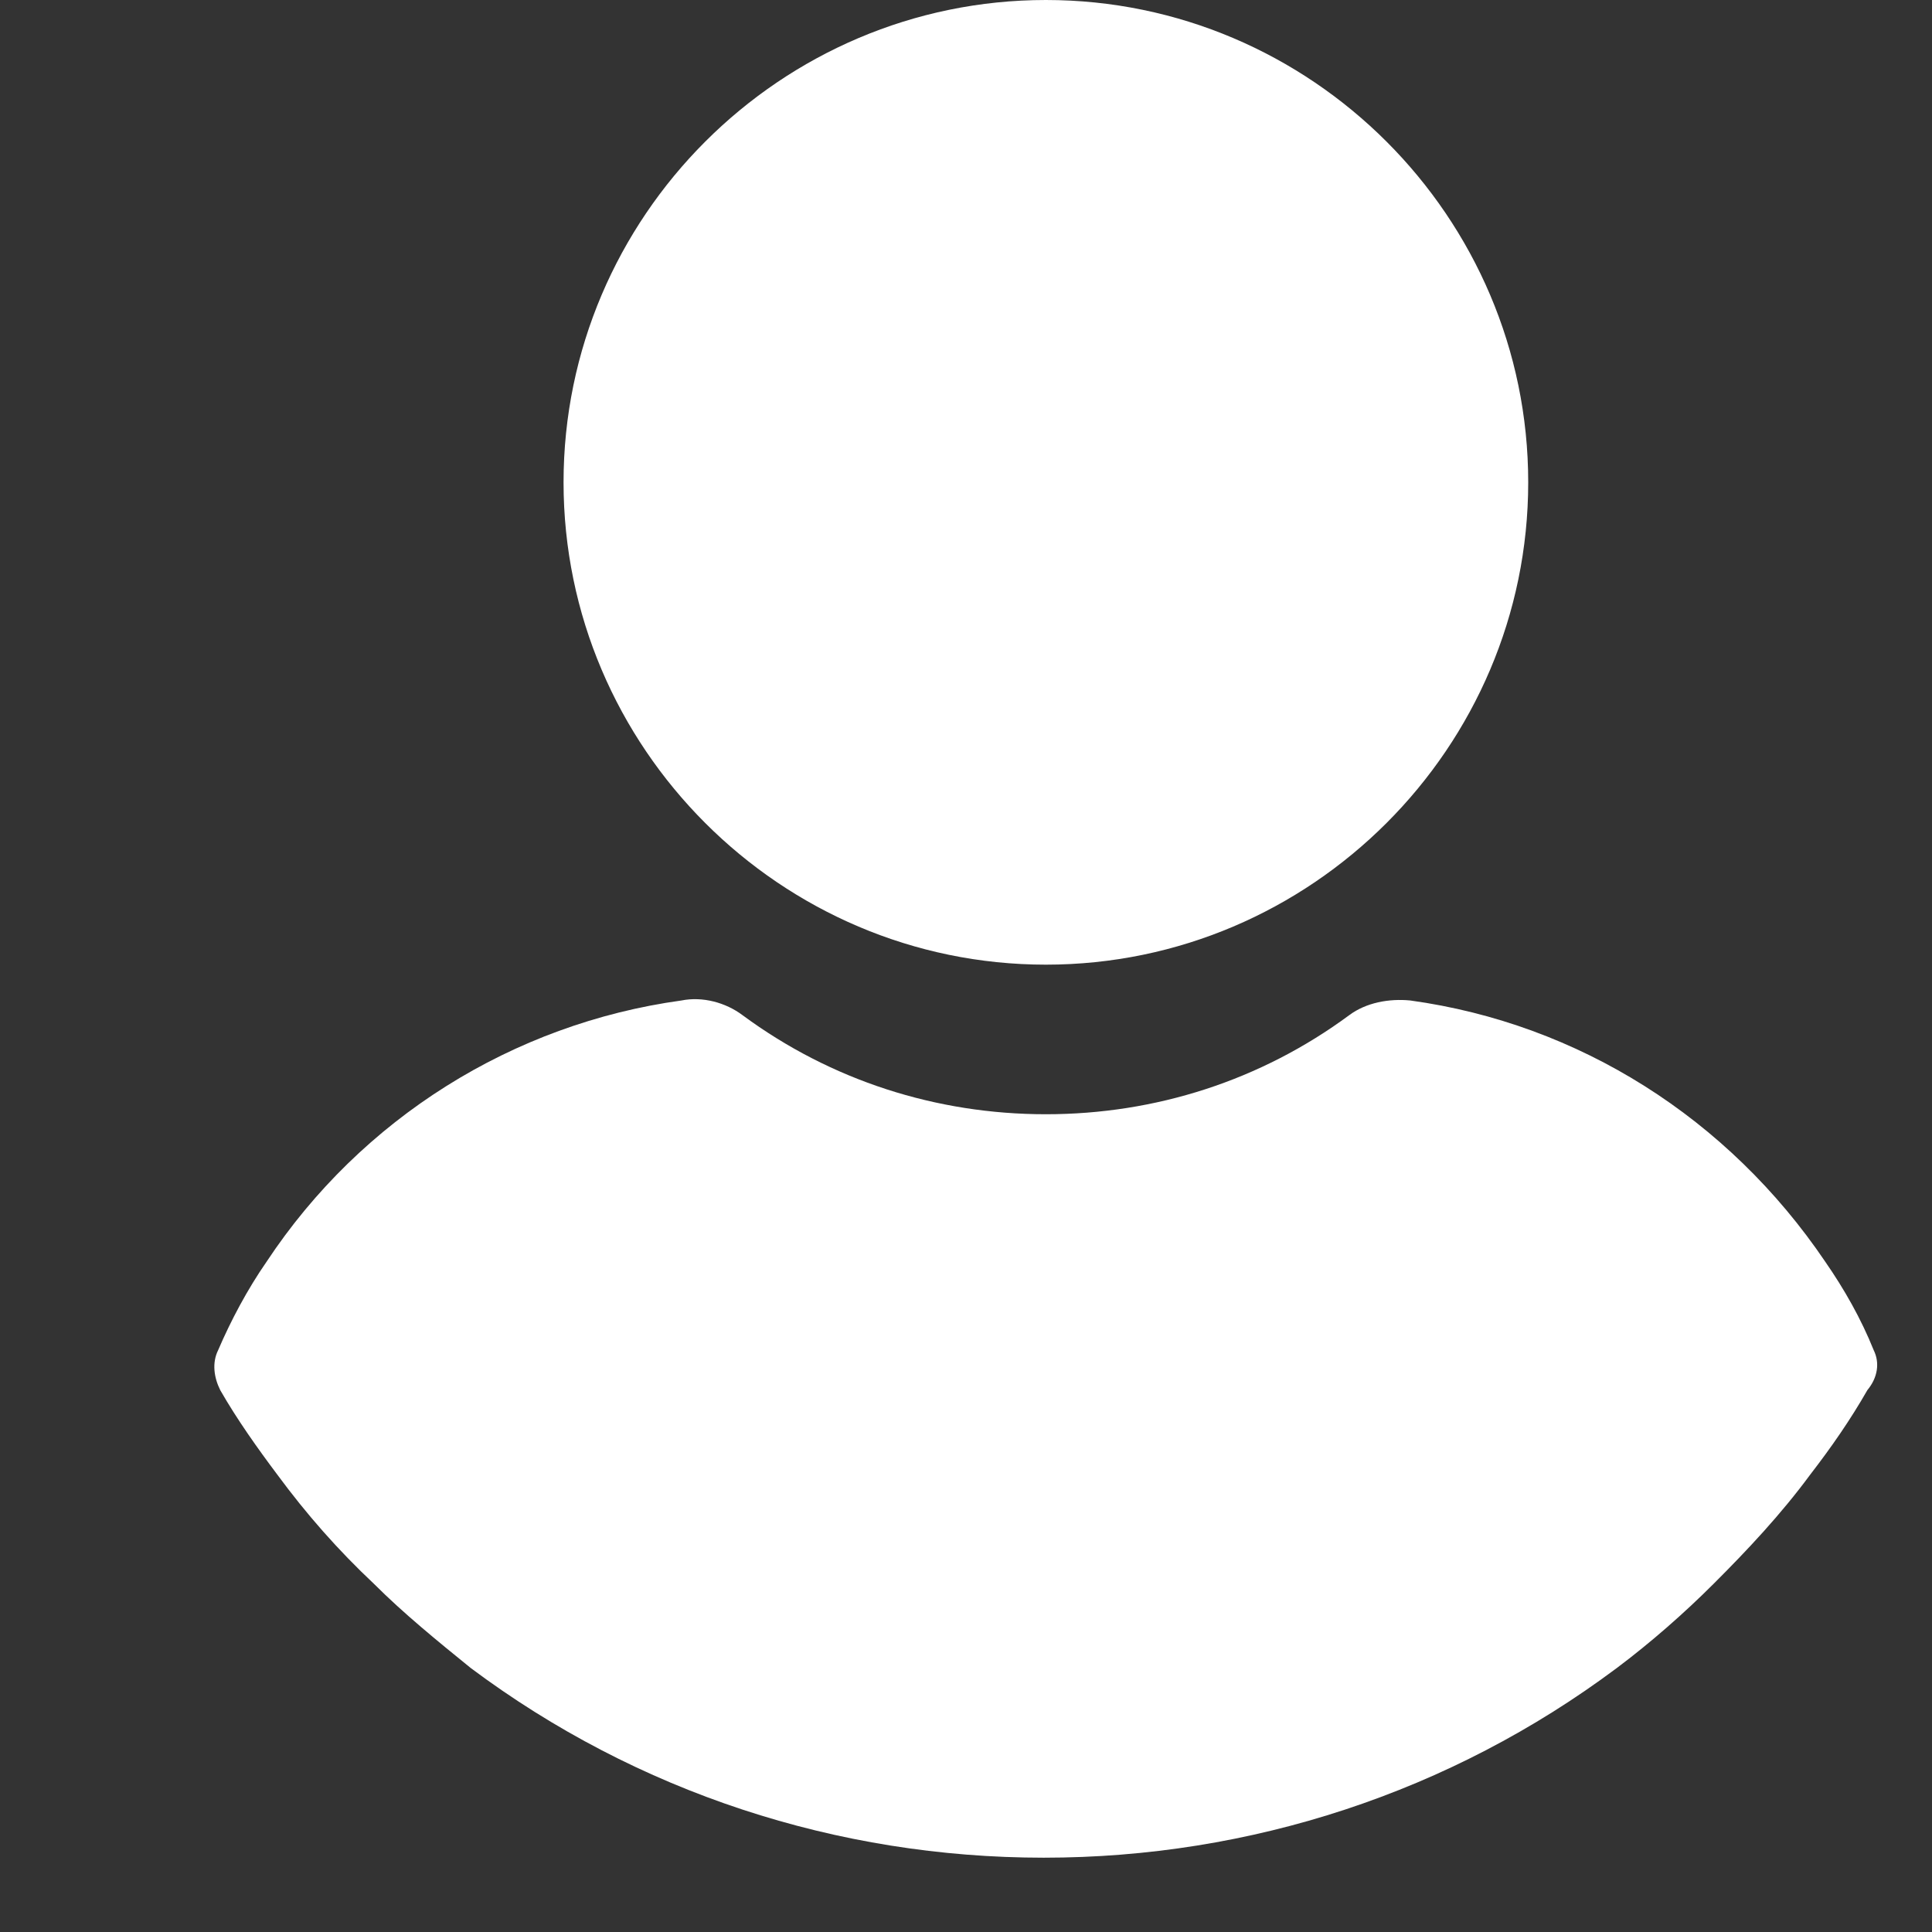 <svg width="26" height="26" viewBox="0 0 26 26" fill="none" xmlns="http://www.w3.org/2000/svg">
<rect x="0" y="0" width="26" height="26" fill="#333333" stroke="none"/>
<path d="M14.075 12.982C17.646 12.982 20.566 10.062 20.566 6.491C20.566 2.919 17.646 0 14.075 0C10.504 0 7.584 2.919 7.584 6.491C7.584 10.062 10.504 12.982 14.075 12.982Z" fill="white"/>
<path d="M25.215 18.169C25.044 17.744 24.818 17.347 24.563 16.979C23.259 15.051 21.246 13.776 18.979 13.464C18.695 13.436 18.384 13.492 18.157 13.662C16.966 14.541 15.549 14.995 14.075 14.995C12.601 14.995 11.184 14.541 9.993 13.662C9.767 13.492 9.455 13.407 9.171 13.464C6.904 13.776 4.863 15.051 3.588 16.979C3.332 17.347 3.106 17.772 2.936 18.169C2.851 18.339 2.879 18.538 2.964 18.708C3.191 19.105 3.474 19.501 3.729 19.841C4.126 20.38 4.551 20.862 5.033 21.315C5.43 21.712 5.883 22.081 6.337 22.449C8.576 24.122 11.269 25 14.047 25C16.825 25 19.517 24.122 21.756 22.449C22.21 22.109 22.663 21.712 23.06 21.315C23.514 20.862 23.967 20.38 24.364 19.841C24.648 19.473 24.903 19.105 25.13 18.708C25.271 18.538 25.299 18.339 25.215 18.169Z" fill="white"/>
</svg>
